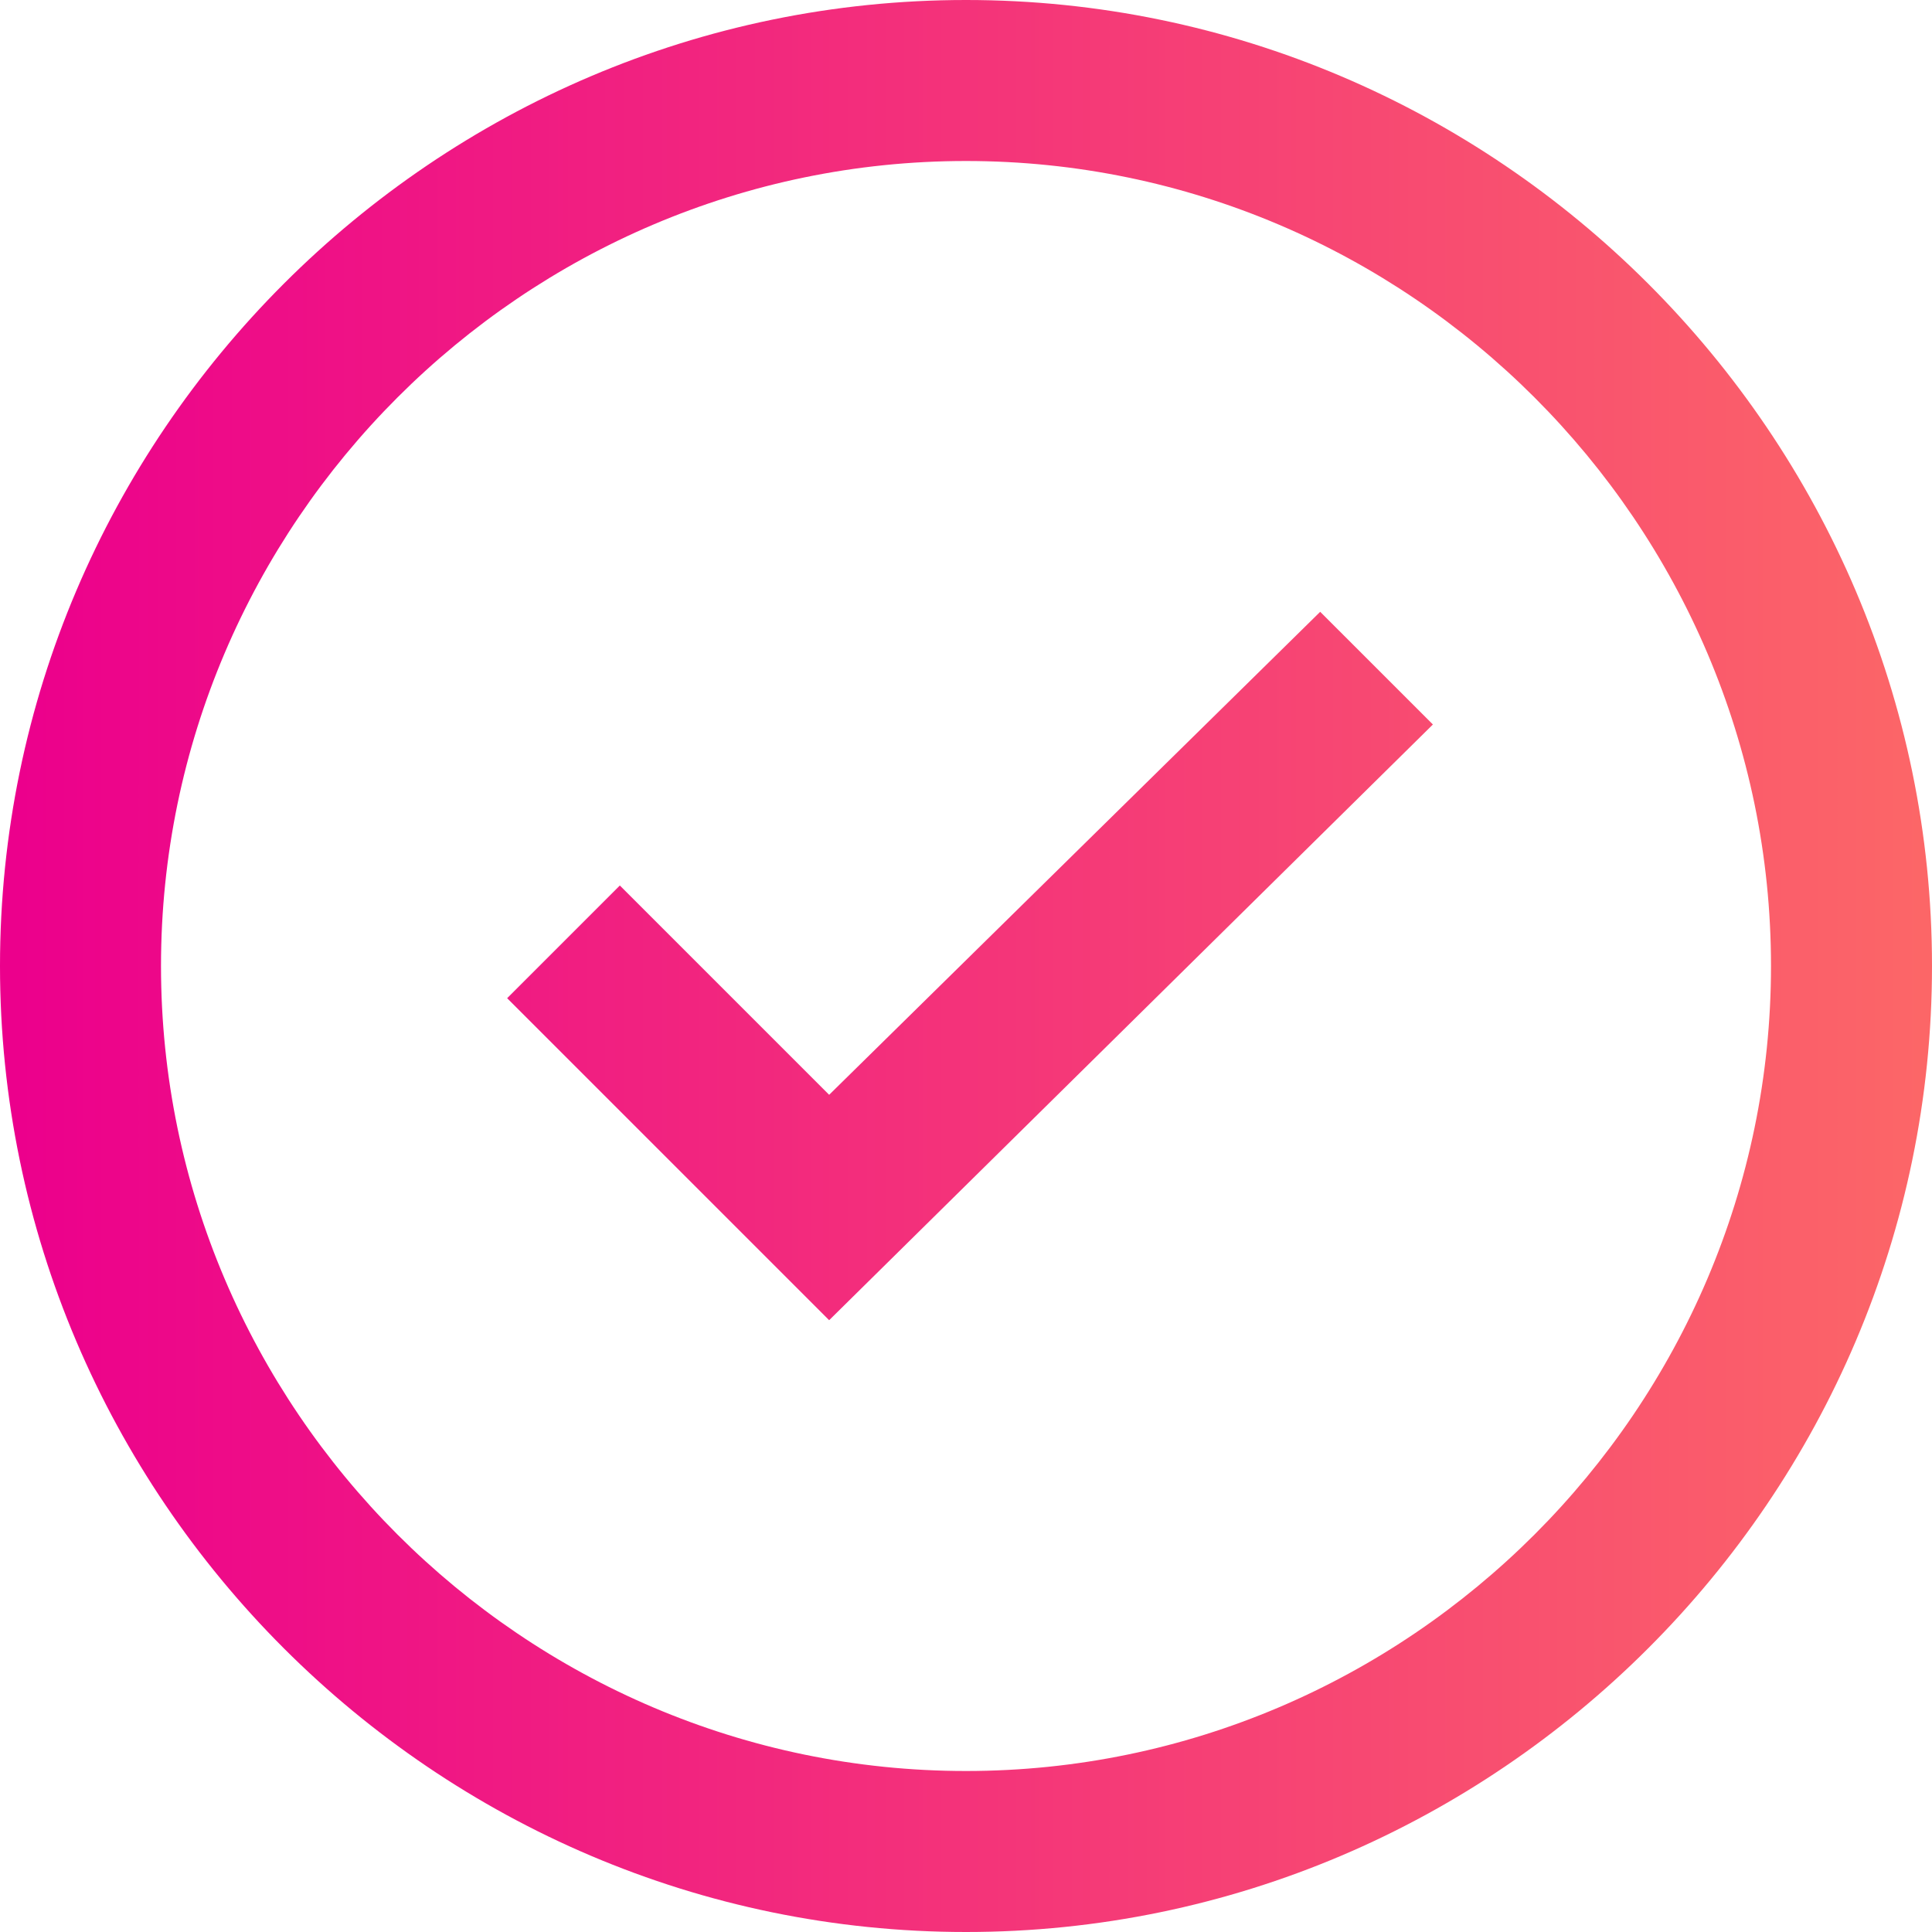 <?xml version="1.0" encoding="UTF-8"?>
<svg width="24px" height="24px" viewBox="0 0 24 24" version="1.1" xmlns="http://www.w3.org/2000/svg" xmlns:xlink="http://www.w3.org/1999/xlink">
    <!-- Generator: Sketch 51.2 (57519) - http://www.bohemiancoding.com/sketch -->
    <title>checkmark--outline copy</title>
    <desc>Created with Sketch.</desc>
    <defs>
        <linearGradient x1="1.301%" y1="50%" x2="100%" y2="50%" id="linearGradient-1">
            <stop stop-color="#EC008C" offset="0%"></stop>
            <stop stop-color="#FC6767" offset="100%"></stop>
        </linearGradient>
    </defs>
    <g id="Hi-fi-(26july2018)" stroke="none" stroke-width="1" fill="none" fill-rule="evenodd">
        <g id="@1440px---Normal-/-12-Columns-/-20px-Gutters-/-5%-Margins-Copy-3" transform="translate(-245, -1128)" fill="url(#linearGradient-1)">
            <g id="Group-8" transform="translate(245, 750)">
                <g id="Group-21" transform="translate(0, 146)">
                    <g id="Group-3" transform="translate(0, 232)">
                        <g id="checkmark--outline-copy">
                            <path d="M12,2 C17.5,2 22,6.5 22,12 C22,17.5 17.5,22 12,22 C6.5,22 2,17.5 2,12 C2,6.5 6.5,2 12,2 L12,2 Z M12,0 C5.4,0 0,5.4 0,12 C0,18.6 5.4,24 12,24 C18.6,24 24,18.6 24,12 C24,5.4 18.6,0 12,0 L12,0 L12,0 Z M10.3,13.6 L7.7,11 L6.3,12.4 L10.3,16.4 L17.8,9 L16.4,7.6 L10.3,13.6 Z" id="Combined-Shape"></path>
                        </g>
                    </g>
                </g>
            </g>
        </g>
    </g>
</svg>